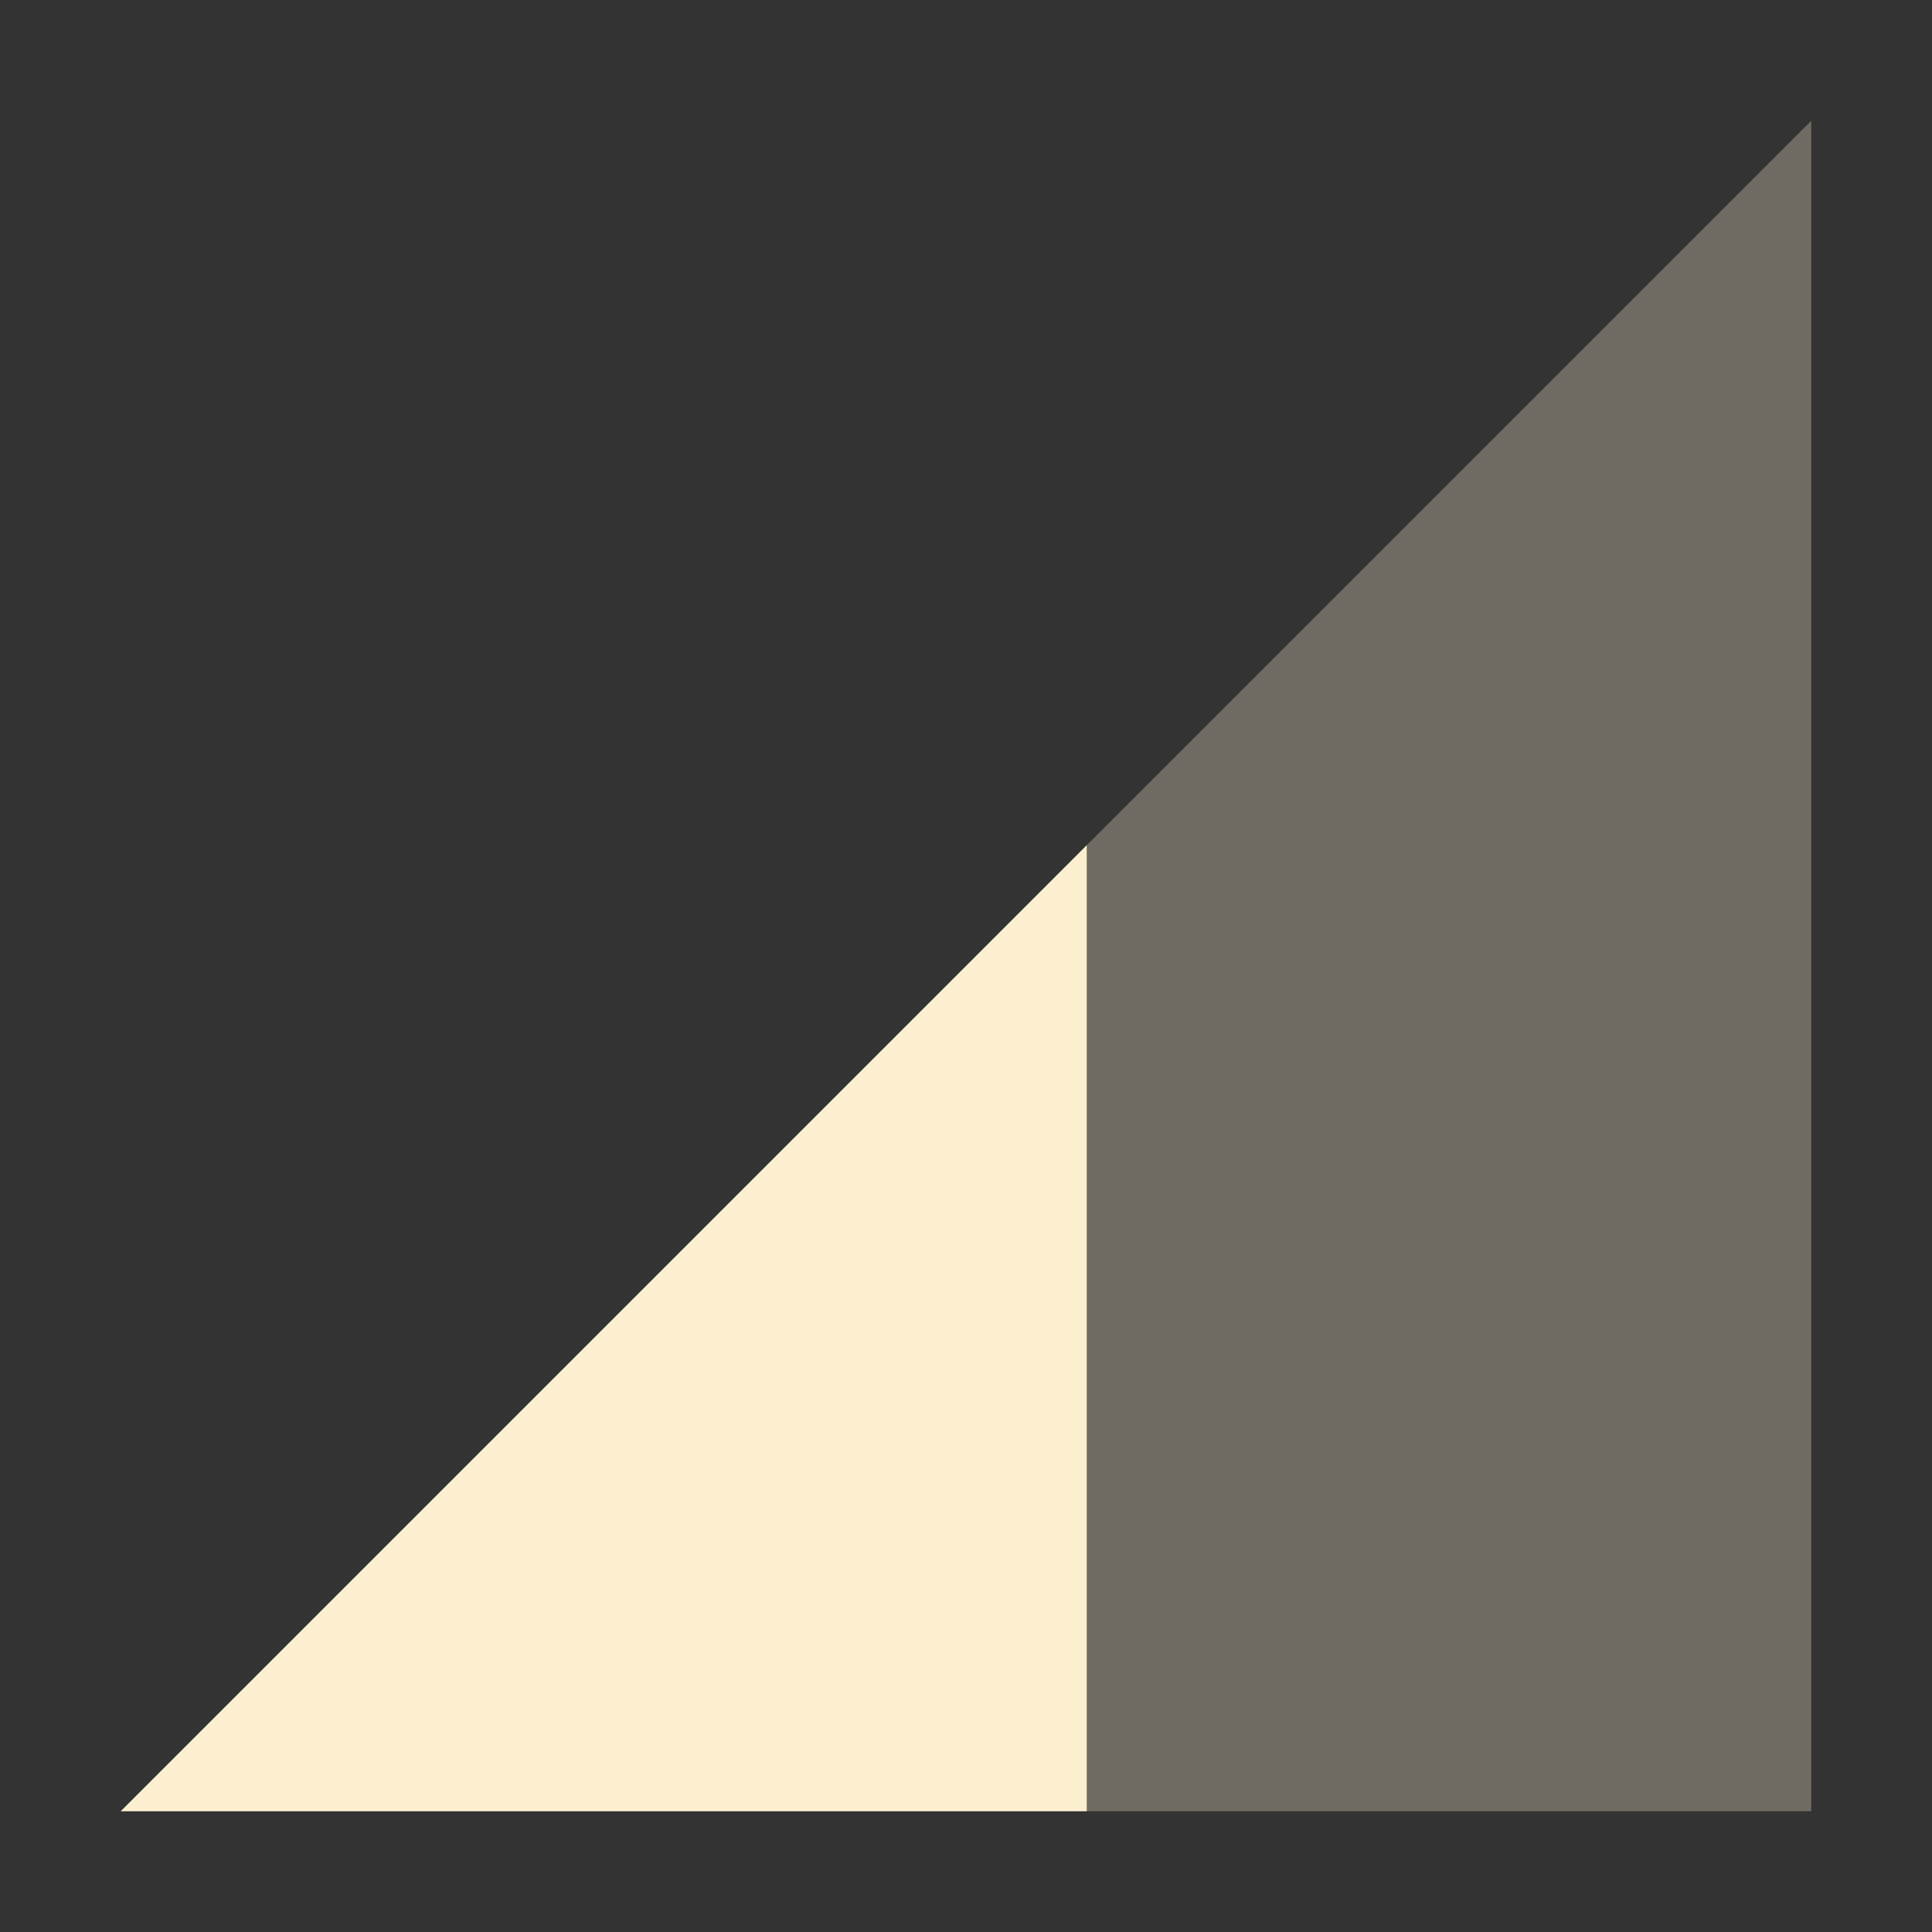 <svg xmlns="http://www.w3.org/2000/svg" width="16" height="16" version="1.1">
 <rect width="100%" height="100%" fill="#333333" stroke="none"/>
 <path style="opacity:0.3;fill:#fbefd0" d="M 1,15 15,1 V 15 Z"/>
 <path style="fill:#fbefd0" d="M 9,7 1,15 H 9 Z"/>
</svg>

